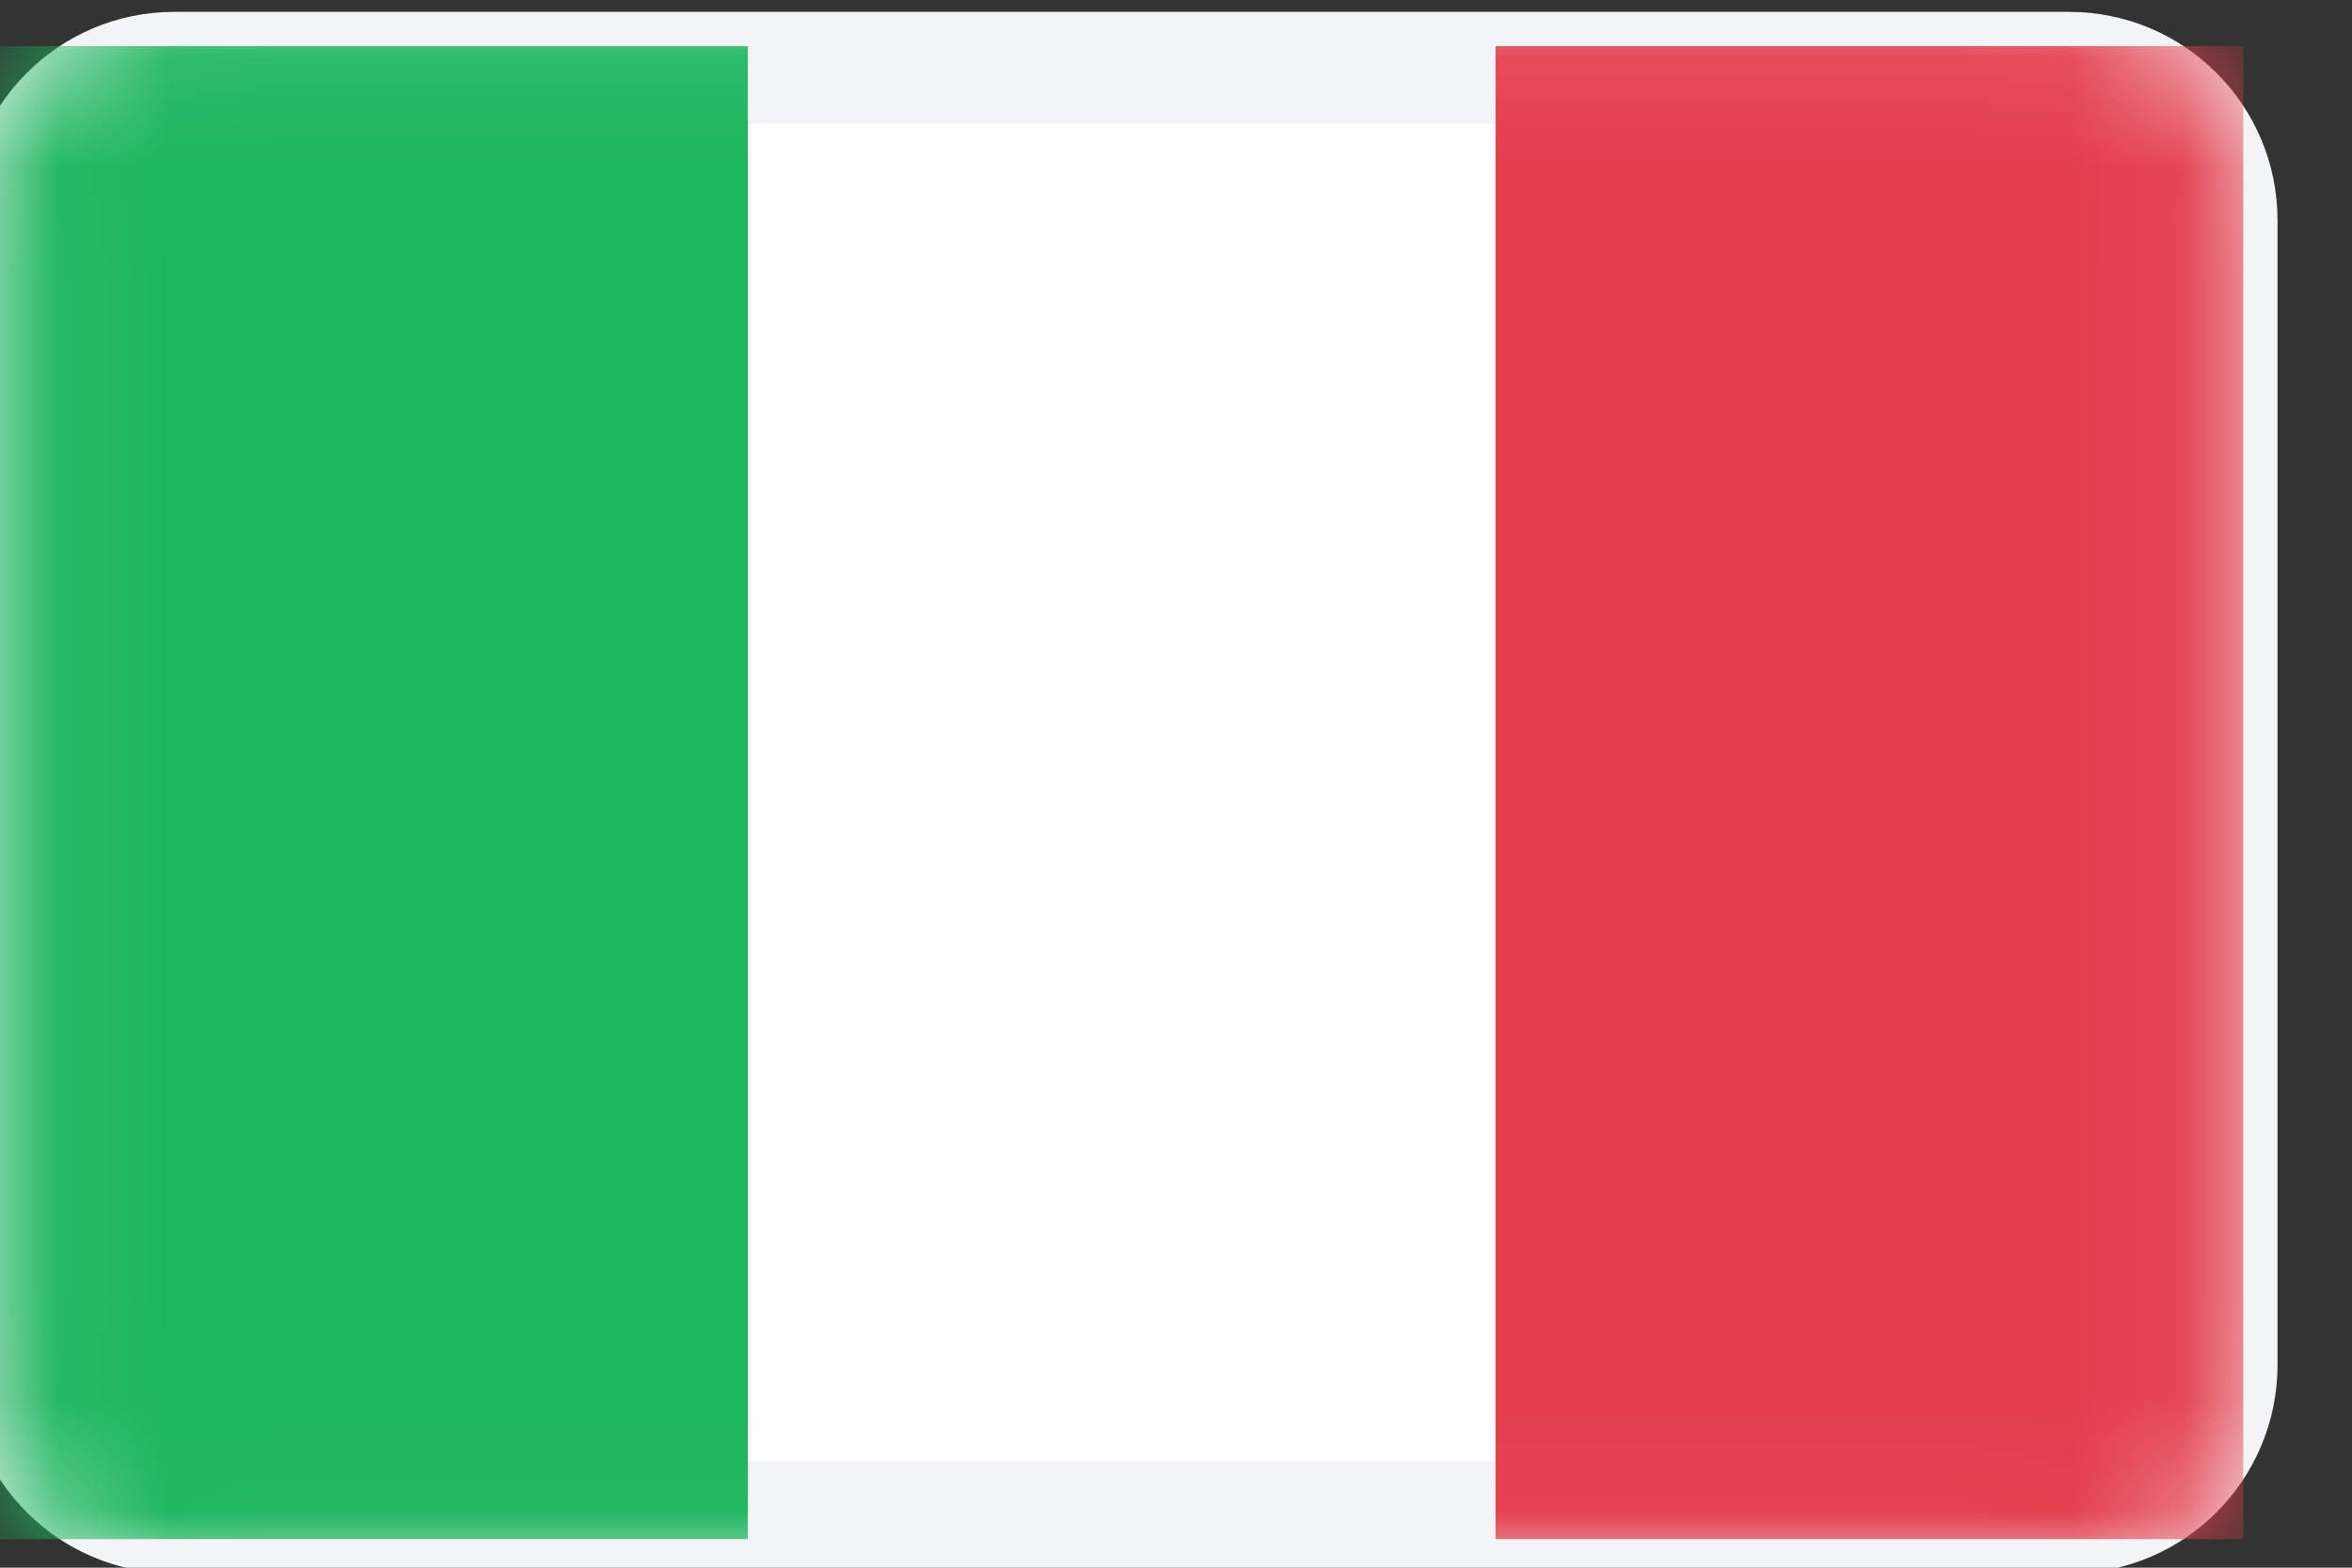 <svg width="21" height="14" viewBox="0 0 21 14" fill="none" xmlns="http://www.w3.org/2000/svg">
<rect x="0" y="0" width="21" height="14" fill="#333333" stroke="none"/>
<g clipPath="url(#clip0_22_71)">
<path d="M18.474 0.606H1.555C0.804 0.606 0.194 1.216 0.194 1.967V12.19C0.194 12.941 0.804 13.551 1.555 13.551H18.474C19.226 13.551 19.835 12.941 19.835 12.19V1.967C19.835 1.216 19.226 0.606 18.474 0.606Z" fill="white" stroke="#F3F4F6" strokeWidth="0.5"/>
<mask id="mask0_22_71" style="mask-type:alpha" maskUnits="userSpaceOnUse" x="-1" y="0" width="22" height="14">
<path d="M18.474 0.606H1.555C0.804 0.606 0.194 1.216 0.194 1.967V12.19C0.194 12.941 0.804 13.551 1.555 13.551H18.474C19.226 13.551 19.835 12.941 19.835 12.19V1.967C19.835 1.216 19.226 0.606 18.474 0.606Z" fill="white" stroke="white" strokeWidth="0.5"/>
</mask>
<g mask="url(#mask0_22_71)">
<path d="M20.029 0.412H13.353V13.745H20.029V0.412Z" fill="#E43D4C"/>
<path fill-rule="evenodd" clip-rule="evenodd" d="M0 13.745H6.677V0.412H0V13.745Z" fill="#1BB65D"/>
</g>
</g>
<defs>
<clipPath id="clip0_22_71">
<rect width="20.222" height="14" fill="white"/>
</clipPath>
</defs>
</svg>
